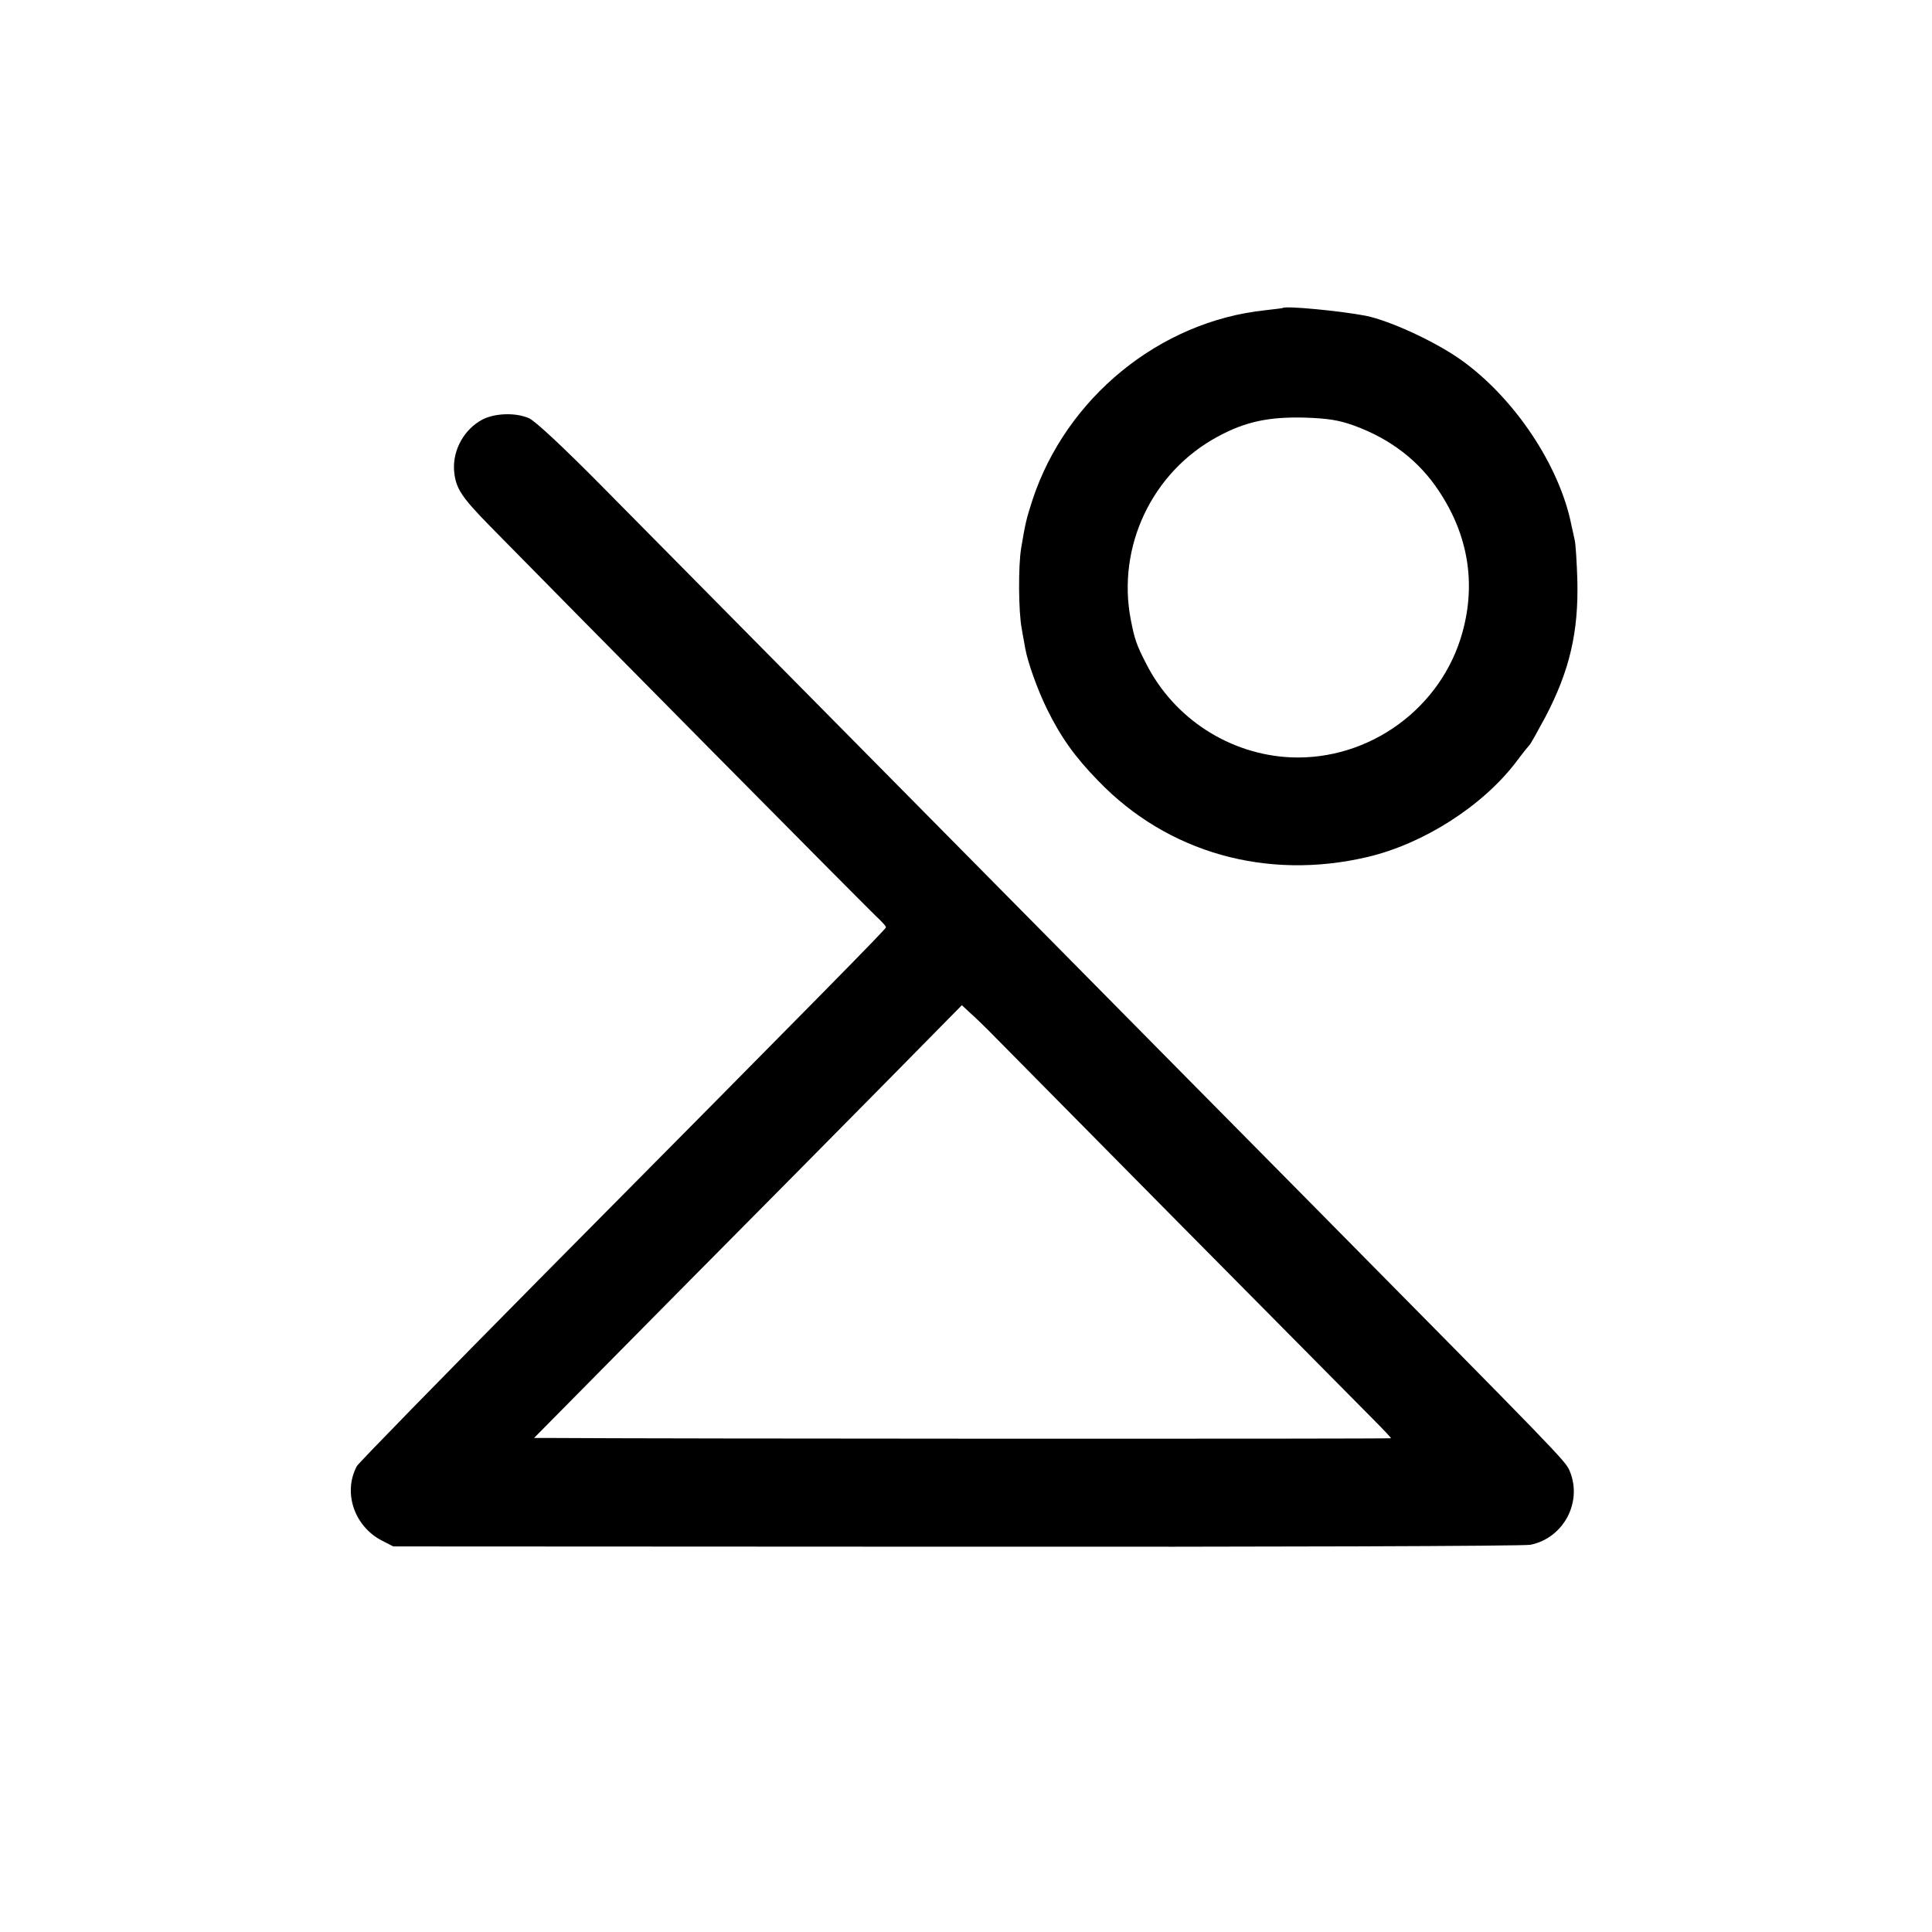<?xml version="1.0" standalone="no"?>
<!DOCTYPE svg PUBLIC "-//W3C//DTD SVG 20010904//EN"
 "http://www.w3.org/TR/2001/REC-SVG-20010904/DTD/svg10.dtd">
<svg version="1.0" xmlns="http://www.w3.org/2000/svg"
 width="700pt" height="700pt" viewBox="0 0 700 700"
 preserveAspectRatio="xMidYMid meet">
<g transform="translate(0,700) scale(0.1,-0.1)"
fill="#000000" stroke="none">
<path d="M4647 5884 c-1 -1 -29 -4 -62 -8 -383 -40 -722 -317 -844 -687 -22
-68 -26 -84 -41 -174 -11 -65 -10 -232 2 -293 4 -26 11 -59 13 -73 9 -50 45
-150 78 -217 50 -102 101 -174 186 -261 251 -261 611 -362 976 -276 203 48
416 184 538 344 23 31 45 58 48 61 4 3 29 48 57 100 89 169 122 310 117 500
-2 63 -6 126 -9 140 -3 14 -8 39 -12 55 -42 216 -206 462 -399 600 -92 66
-258 143 -347 161 -88 17 -291 37 -301 28z m259 -426 c132 -48 236 -128 308
-238 105 -158 134 -332 85 -510 -75 -275 -337 -466 -622 -454 -221 10 -423
140 -524 339 -36 70 -42 89 -56 160 -51 264 77 535 315 663 99 54 184 72 313
69 88 -3 125 -9 181 -29z"/>
<path d="M1748 5480 c-66 -35 -107 -109 -103 -182 5 -66 24 -96 133 -207 248
-253 1389 -1407 1410 -1424 12 -12 22 -23 22 -27 0 -6 -223 -233 -1260 -1279
-354 -358 -650 -661 -657 -673 -51 -95 -10 -218 91 -270 l41 -21 2040 -1
c1122 -1 2058 2 2080 7 120 24 190 155 142 268 -15 36 -32 53 -957 989 -311
314 -702 710 -870 880 -275 278 -1034 1046 -1669 1688 -150 152 -253 248 -275
257 -49 21 -123 18 -168 -5z m1831 -2211 c20 -20 326 -330 681 -689 355 -358
675 -682 713 -720 37 -37 67 -69 67 -71 0 -3 -2674 -2 -3058 1 l-47 0 512 518
c282 284 631 637 775 783 l263 267 29 -27 c16 -14 45 -42 65 -62z"/>
</g>
</svg>
